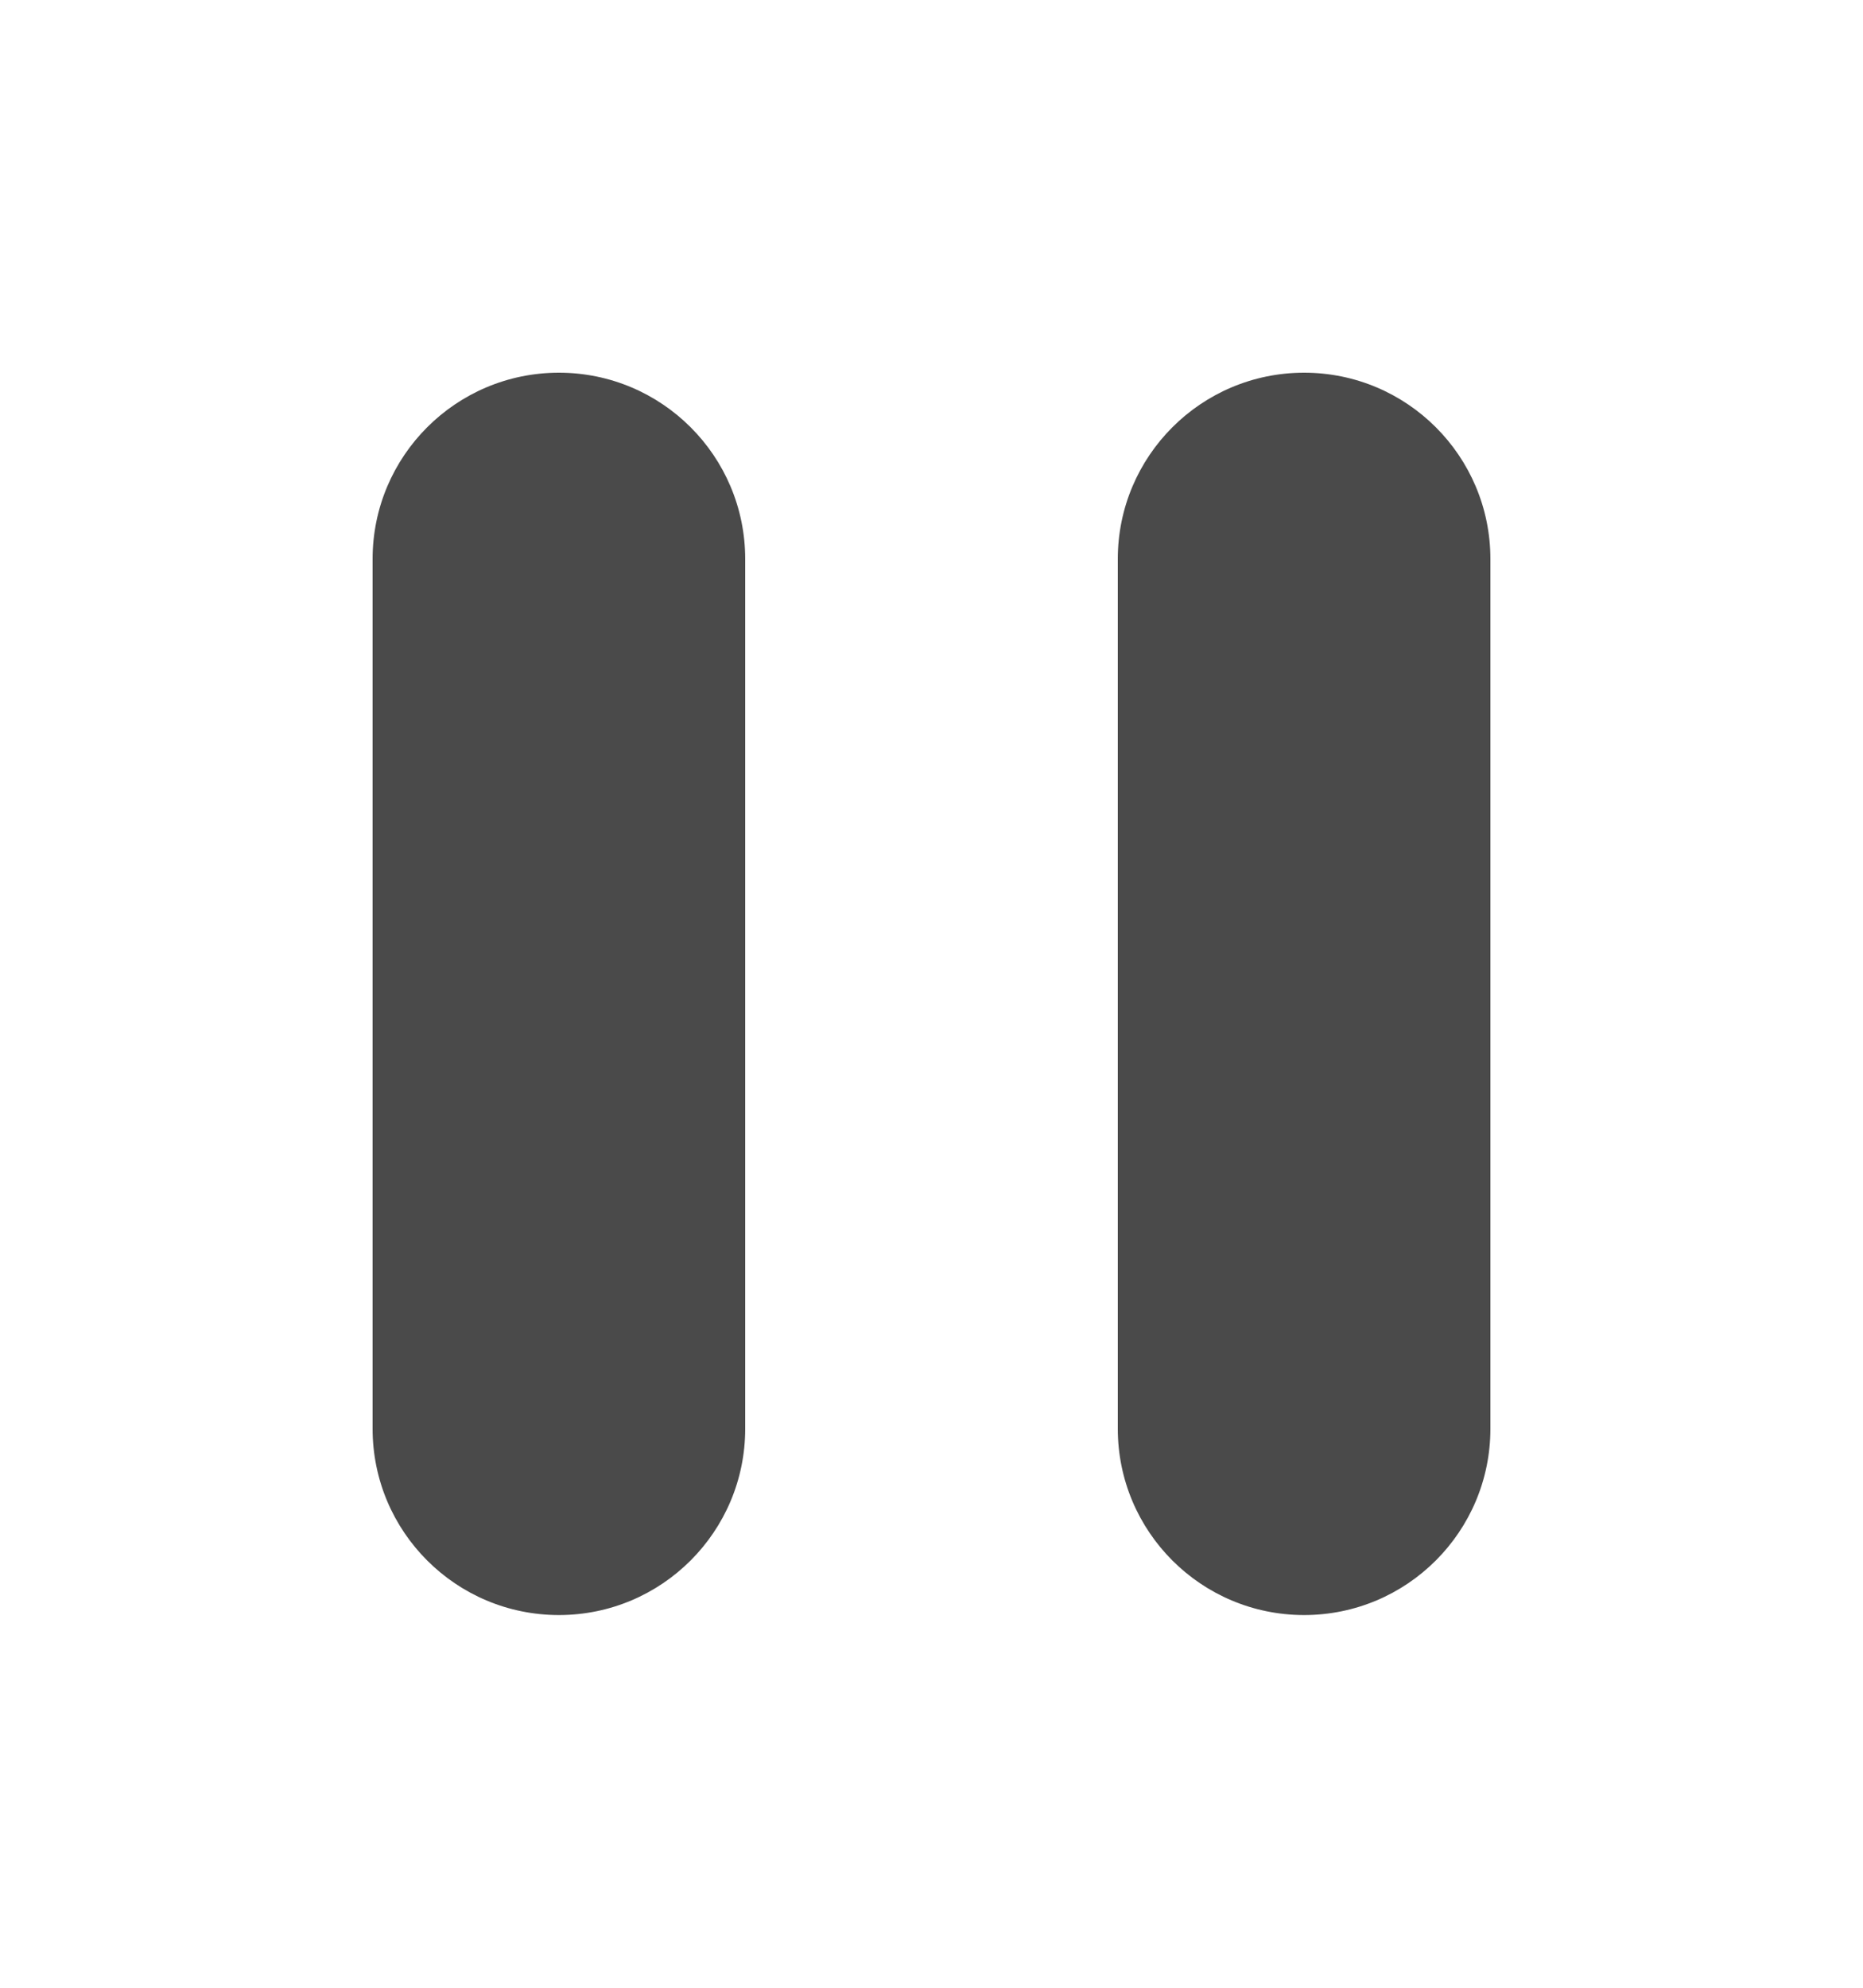<svg width="240" height="256" viewBox="0 0 240 256" xmlns="http://www.w3.org/2000/svg"><title>pause</title><path d="M72 48c-13.255 0-24 10.746-24 23.997v112.006C48 197.256 58.742 208 72 208c13.255 0 24-10.746 24-23.997V71.997C96 58.744 85.258 48 72 48zm72 23.997v112.006C144 197.256 154.742 208 168 208c13.255 0 24-10.746 24-23.997V71.997C192 58.744 181.258 48 168 48c-13.255 0-24 10.746-24 23.997z" fill="#4A4A4A" fill-rule="evenodd"/></svg>